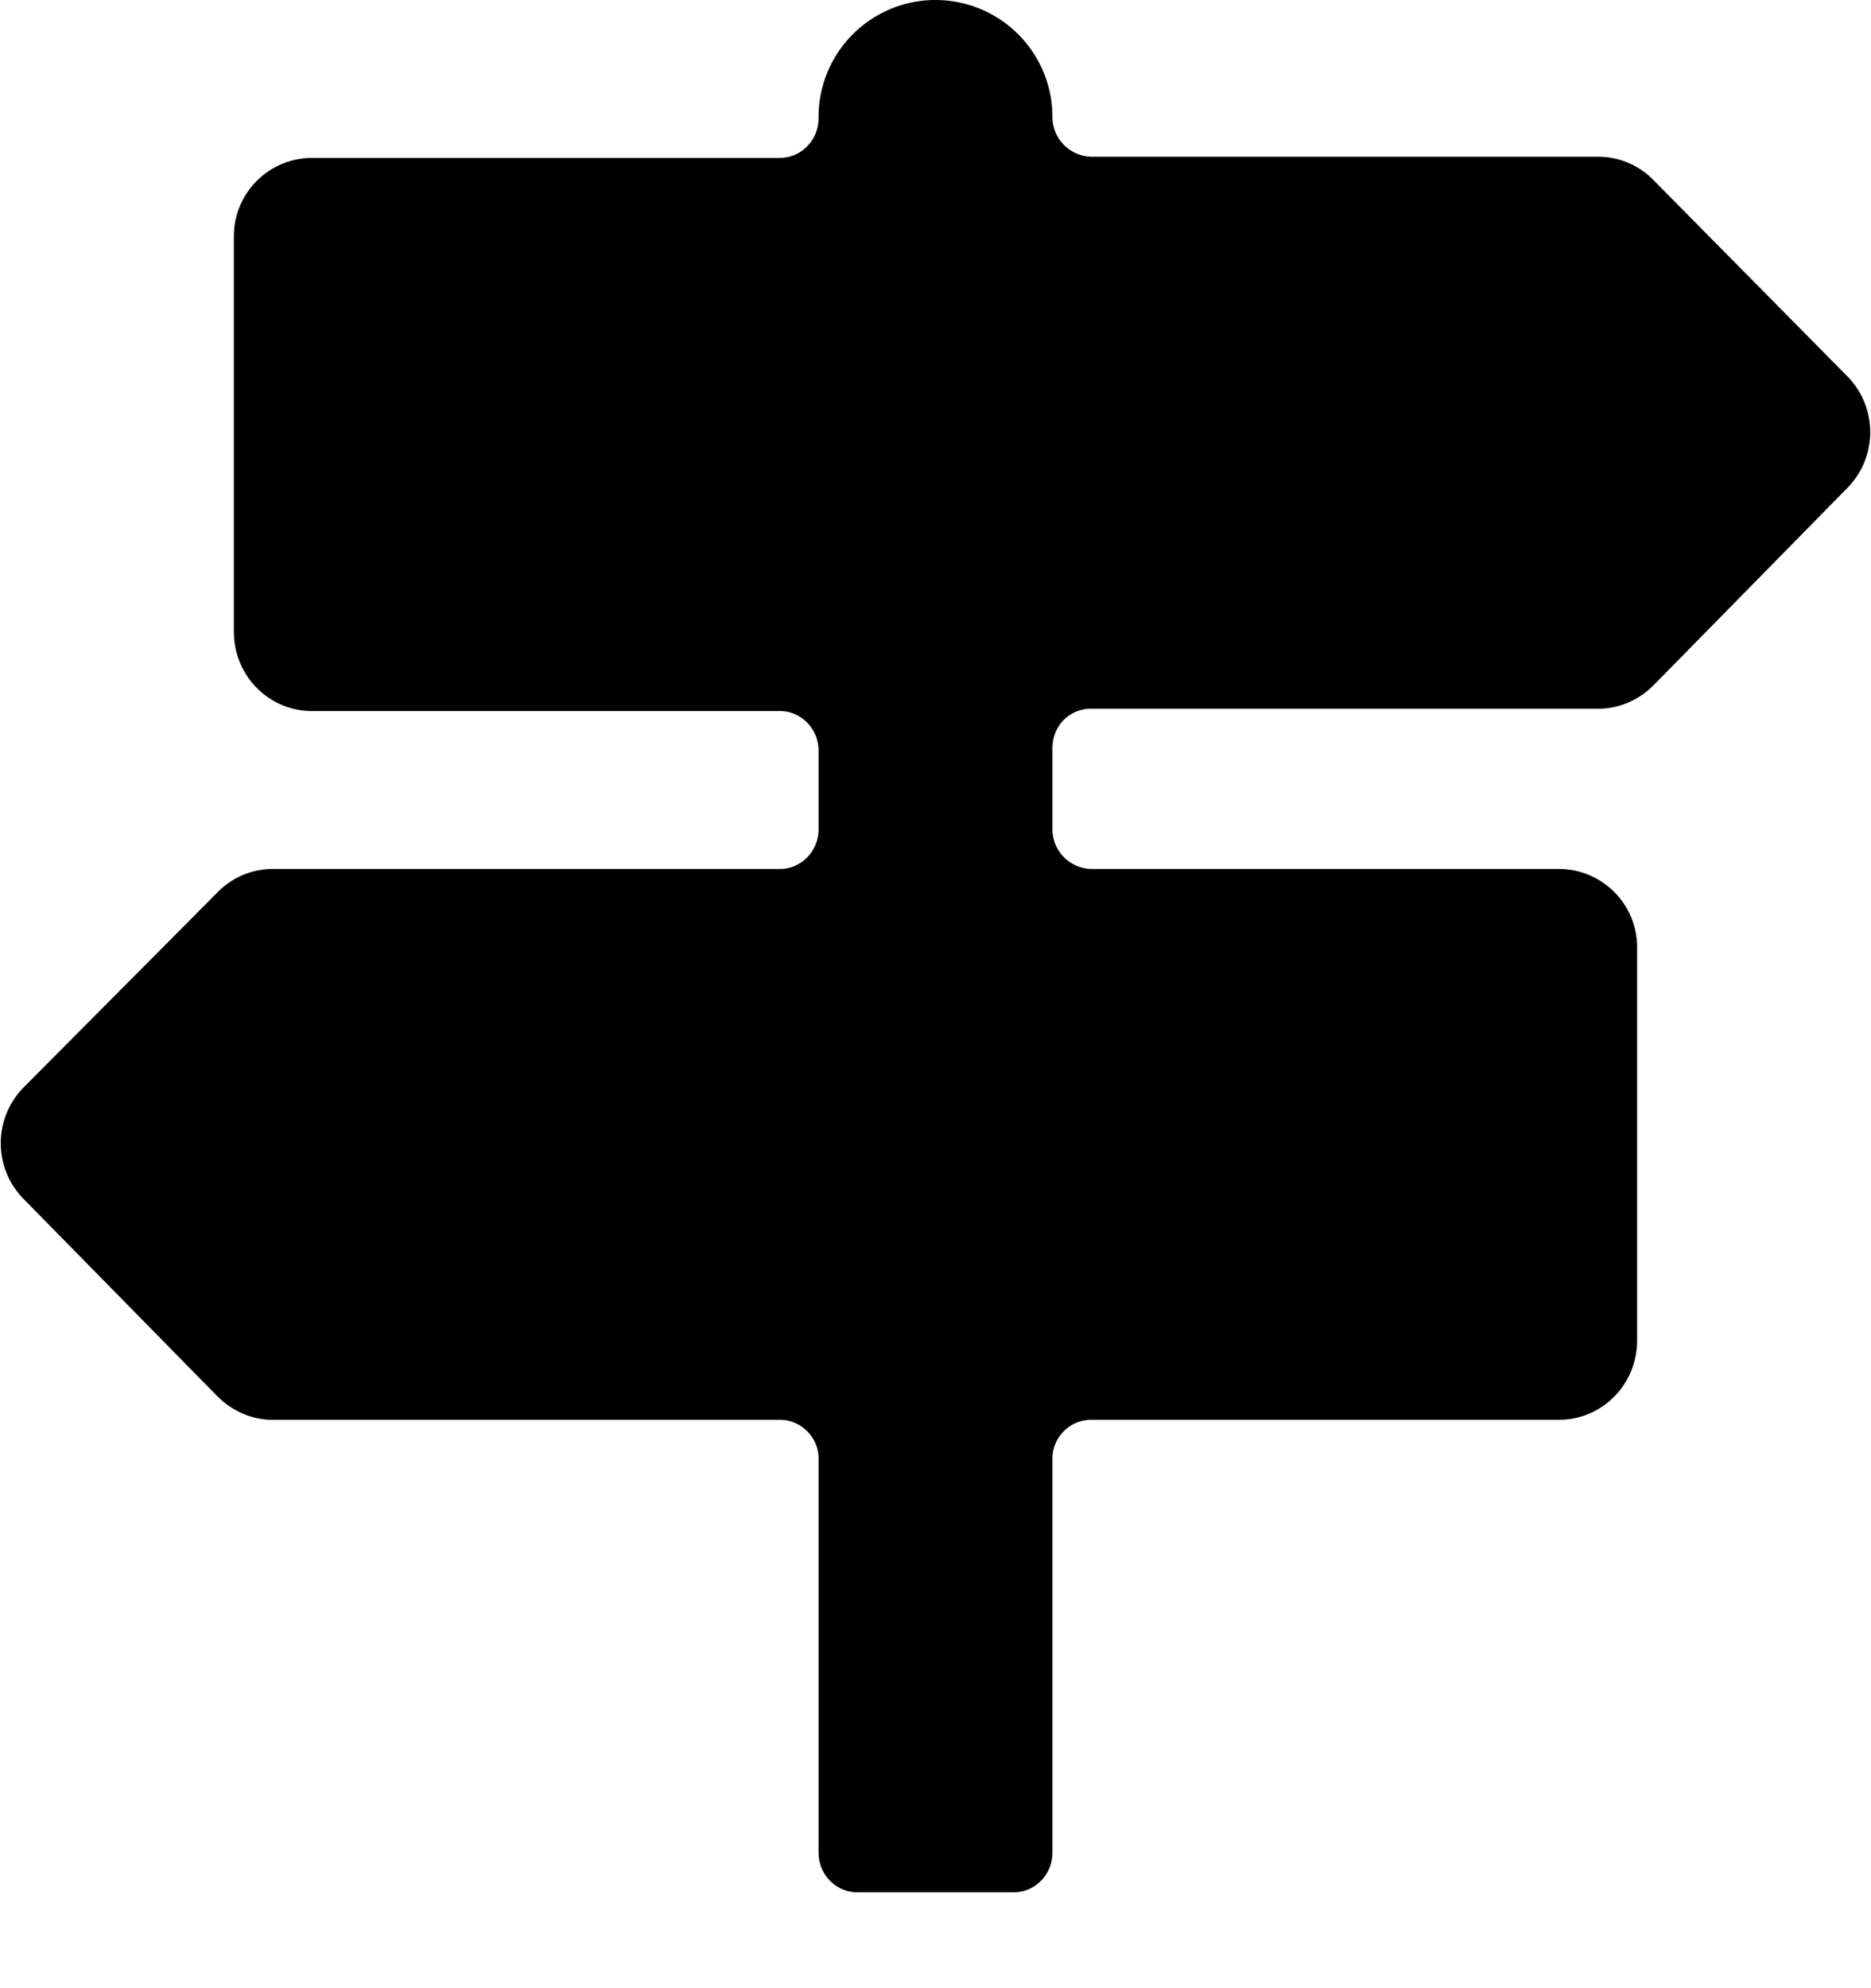 <svg width="16" height="17" xmlns="http://www.w3.org/2000/svg">
  <path d="M.2 10.25l1.66 1.69c.13.13.3.2.47.2h4.34c.18 0 .33.15.33.33v3.37c0 .19.15.34.33.34h1.34c.18 0 .33-.15.33-.34v-3.37c0-.18.15-.33.33-.33h4c.37 0 .67-.3.67-.68V8.1c0-.37-.3-.67-.67-.67h-4A.34.34 0 019 7.08V6.4c0-.2.15-.34.33-.34h4.34c.17 0 .34-.07.47-.2l1.66-1.69a.68.68 0 000-.95l-1.66-1.68a.66.66 0 00-.47-.2H9.33A.34.34 0 019 1 1 1 0 008 0a1 1 0 00-1 1.01c0 .19-.15.34-.33.34h-4c-.37 0-.67.3-.67.67V5.4c0 .38.3.68.67.68h4c.18 0 .33.15.33.34v.67c0 .19-.15.34-.33.34H2.33a.66.66 0 00-.47.2L.2 9.3a.68.68 0 000 .95z" fill-rule="nonzero"/>
</svg>
